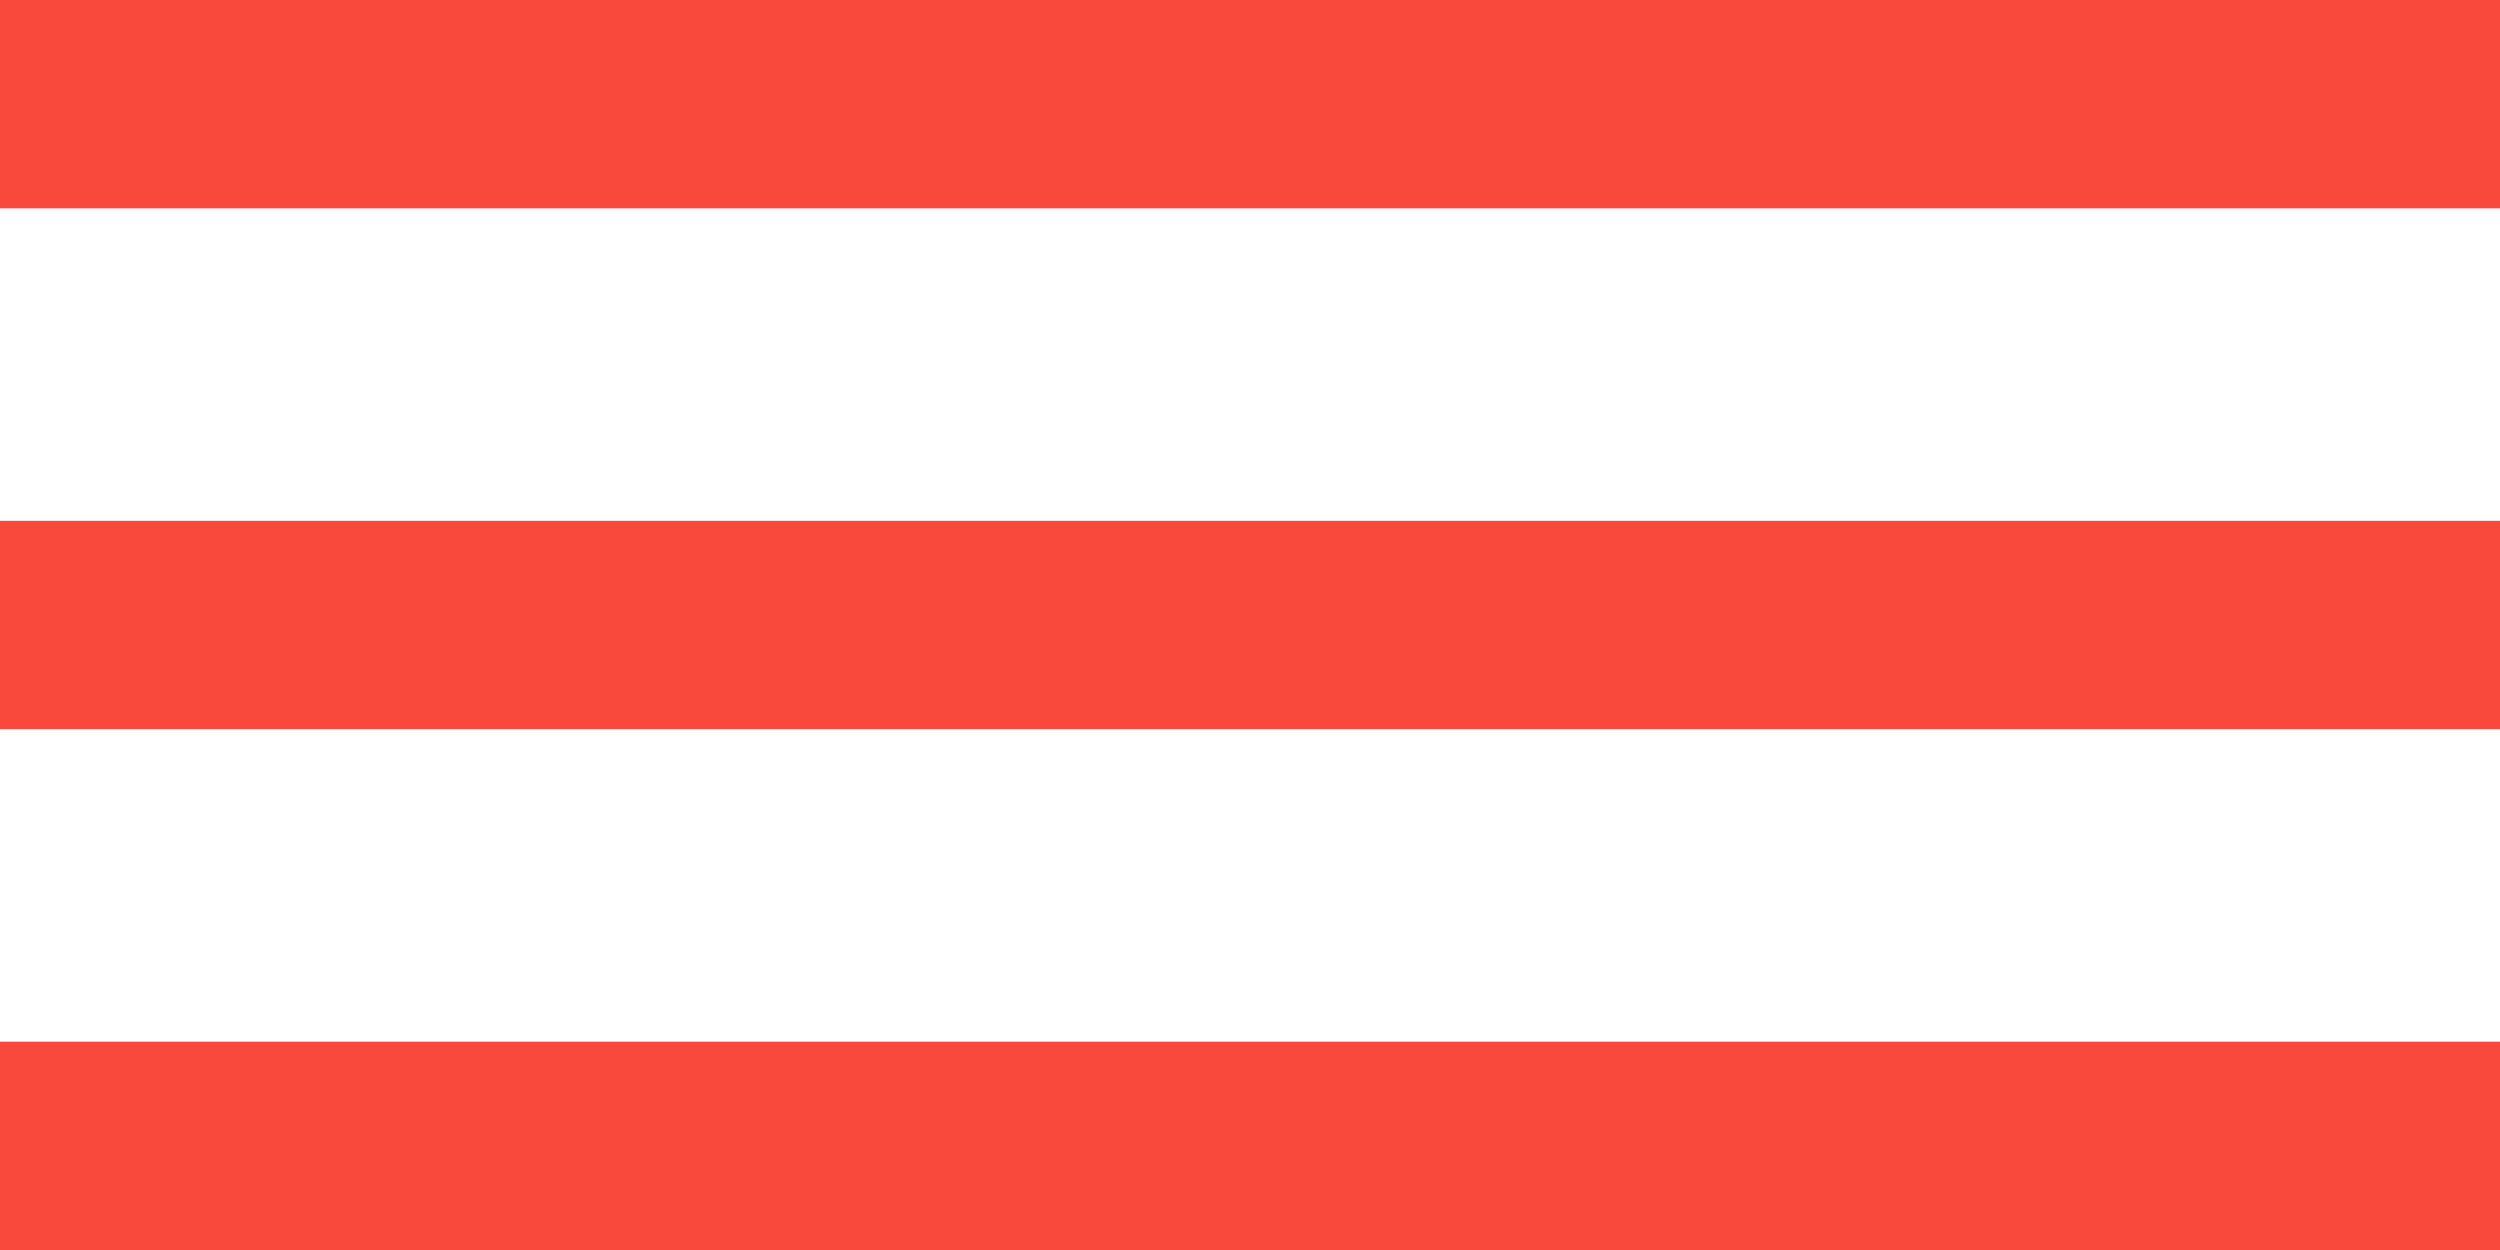 <svg width="24" height="12" viewBox="0 0 24 12" fill="none" xmlns="http://www.w3.org/2000/svg">
<line y1="1" x2="24" y2="1" stroke="url(#paint0_linear)" stroke-width="2"/>
<line y1="6" x2="24" y2="6" stroke="url(#paint1_linear)" stroke-width="2"/>
<line y1="11" x2="24" y2="11" stroke="url(#paint2_linear)" stroke-width="2"/>
<defs>
<linearGradient id="paint0_linear" x1="12" y1="2" x2="12" y2="3" gradientUnits="userSpaceOnUse">
<stop offset="0.274" stop-color="#F8493C"/>
<stop offset="0.316" stop-color="#E31266"/>
<stop offset="1" stop-color="#F4943E"/>
</linearGradient>
<linearGradient id="paint1_linear" x1="12" y1="7" x2="12" y2="8" gradientUnits="userSpaceOnUse">
<stop offset="0.274" stop-color="#F8493C"/>
<stop offset="0.316" stop-color="#E31266"/>
<stop offset="1" stop-color="#F4943E"/>
</linearGradient>
<linearGradient id="paint2_linear" x1="12" y1="12" x2="12" y2="13" gradientUnits="userSpaceOnUse">
<stop offset="0.274" stop-color="#F8493C"/>
<stop offset="0.316" stop-color="#E31266"/>
<stop offset="1" stop-color="#F4943E"/>
</linearGradient>
</defs>
</svg>
